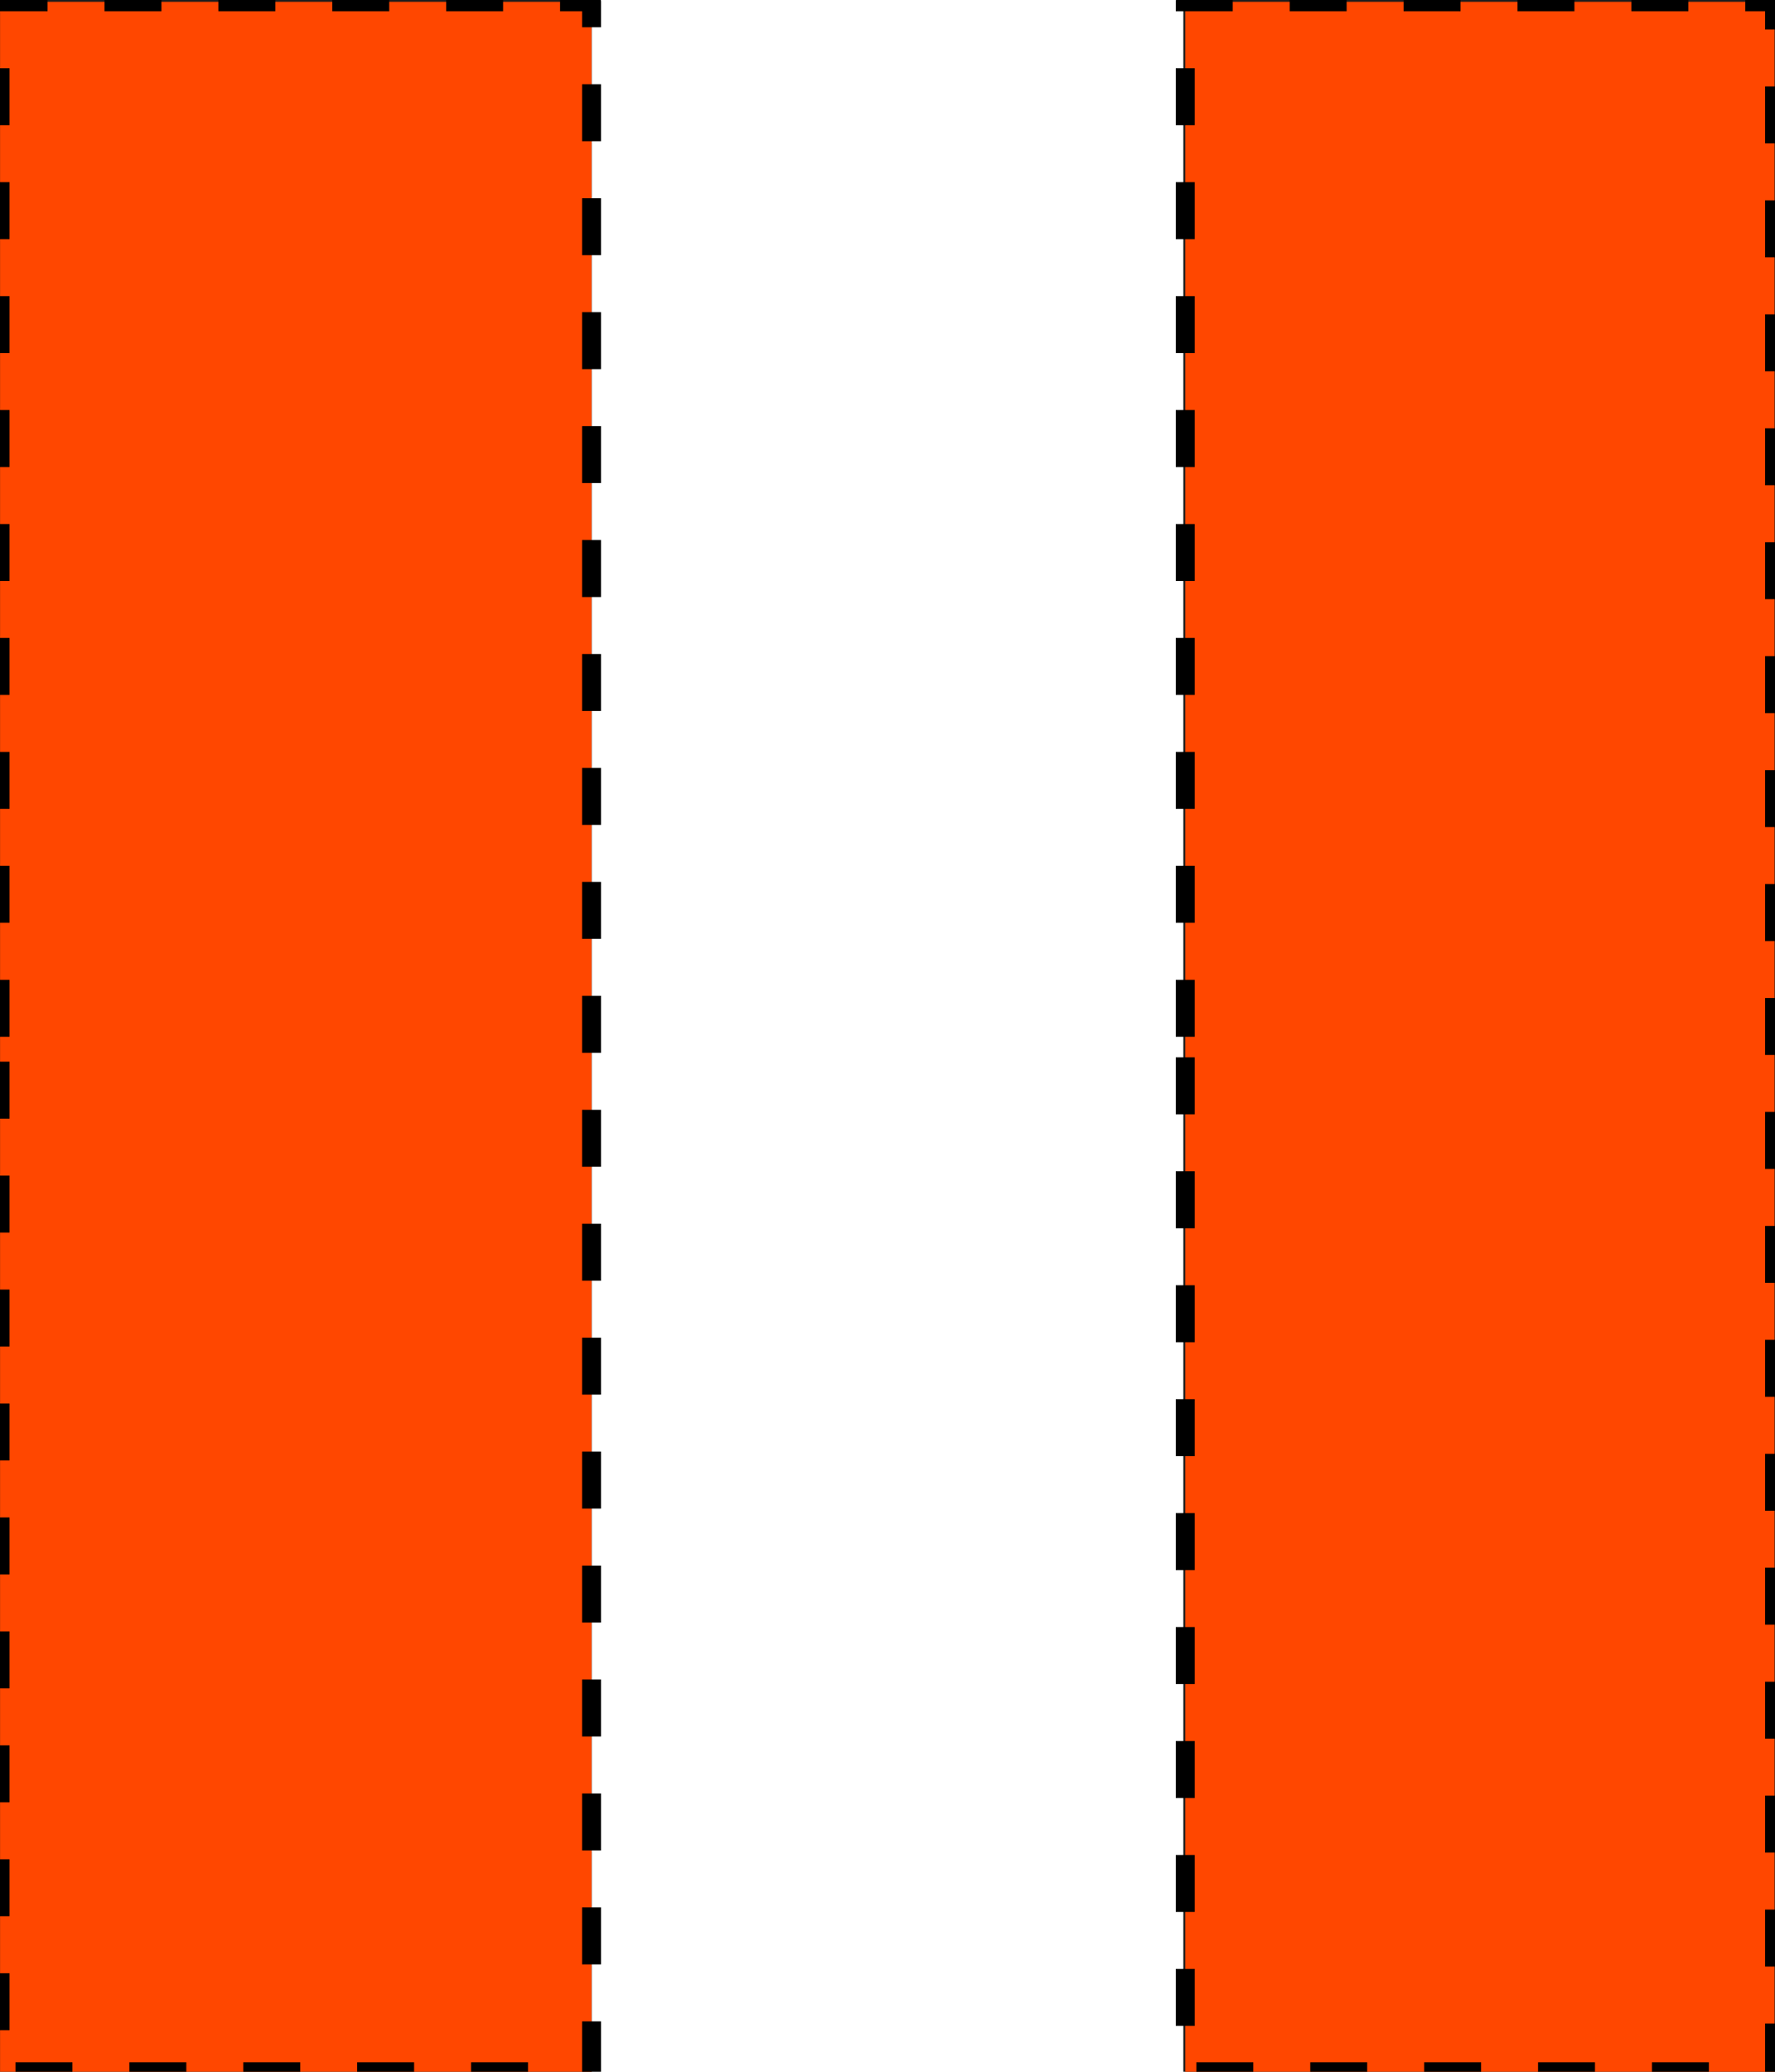 <?xml version="1.0" encoding="UTF-8" standalone="no"?>
<svg
   xmlns:dc="http://purl.org/dc/elements/1.1/"
   xmlns:cc="http://creativecommons.org/ns#"
   xmlns:rdf="http://www.w3.org/1999/02/22-rdf-syntax-ns#"
   xmlns:svg="http://www.w3.org/2000/svg"
   xmlns="http://www.w3.org/2000/svg"
   xmlns:sodipodi="http://sodipodi.sourceforge.net/DTD/sodipodi-0.dtd"
   xmlns:inkscape="http://www.inkscape.org/namespaces/inkscape"
   id="svg885"
   version="1.1"
   viewBox="0 0 12 14"
   height="14px"
   width="12px"
   sodipodi:docname="PauseOn.svg"
   inkscape:version="0.92.5 (2060ec1f9f, 2020-04-08)">
  <sodipodi:namedview
     pagecolor="#ffffff"
     bordercolor="#666666"
     borderopacity="1"
     objecttolerance="10"
     gridtolerance="10"
     guidetolerance="10"
     inkscape:pageopacity="0"
     inkscape:pageshadow="2"
     inkscape:window-width="2510"
     inkscape:window-height="1536"
     id="namedview886"
     showgrid="false"
     inkscape:zoom="66.771083"
     inkscape:cx="6"
     inkscape:cy="7"
     inkscape:window-x="50"
     inkscape:window-y="27"
     inkscape:window-maximized="1"
     inkscape:current-layer="Icons" />
  <defs
     id="defs889" />
  <!-- Generator: Sketch 52.5 (67469) - http://www.bohemiancoding.com/sketch -->
  <title
     id="title873">pause</title>
  <desc
     id="desc875">Created with Sketch.</desc>
  <g
     fill="none"
     fill-rule="evenodd"
     stroke="none"
     stroke-width="1"
     id="Icons">
    <g
       transform="translate(-310, -955)"
       id="Outlined">
      <g
         transform="translate(100, 852)"
         id="Av">
        <g
           transform="translate(204, 98)"
           id="Outlined-/-AV-/-pause">
          <g
             id="g879">
            <polygon
               points="0 0 24 0 24 24 0 24"
               id="Path" />
            <path
               fill="#1D1D1D"
               id="🔹-Icon-Color"
               d="M6,19 L10,19 L10,5 L6,5 L6,19 Z M14,5 L14,19 L18,19 L18,5 L14,5 Z" />
          </g>
        </g>
      </g>
    </g>
    <path
       style="fill:#ff4700;fill-opacity:1;stroke:#000000;stroke-width:0.128;stroke-linejoin:round;stroke-miterlimit:4;stroke-dasharray:0.385, 0.385;stroke-dashoffset:0;stroke-opacity:1"
       d="M 3.9686753e-4,7.006 V 0.012 H 2 3.999 V 7.006 14 H 2 3.9686753e-4 Z"
       id="path907"
       inkscape:connector-curvature="0" />
    <path
       style="fill:#ff4700;fill-opacity:1;stroke:#000000;stroke-width:0.128;stroke-linejoin:round;stroke-miterlimit:4;stroke-dasharray:0.385, 0.385;stroke-dashoffset:0;stroke-opacity:1"
       d="M 8.013,7.006 V 0.012 h 1.992 1.992 V 7.006 14 h -1.992 -1.992 z"
       id="path909"
       inkscape:connector-curvature="0" />
  </g>
</svg>
